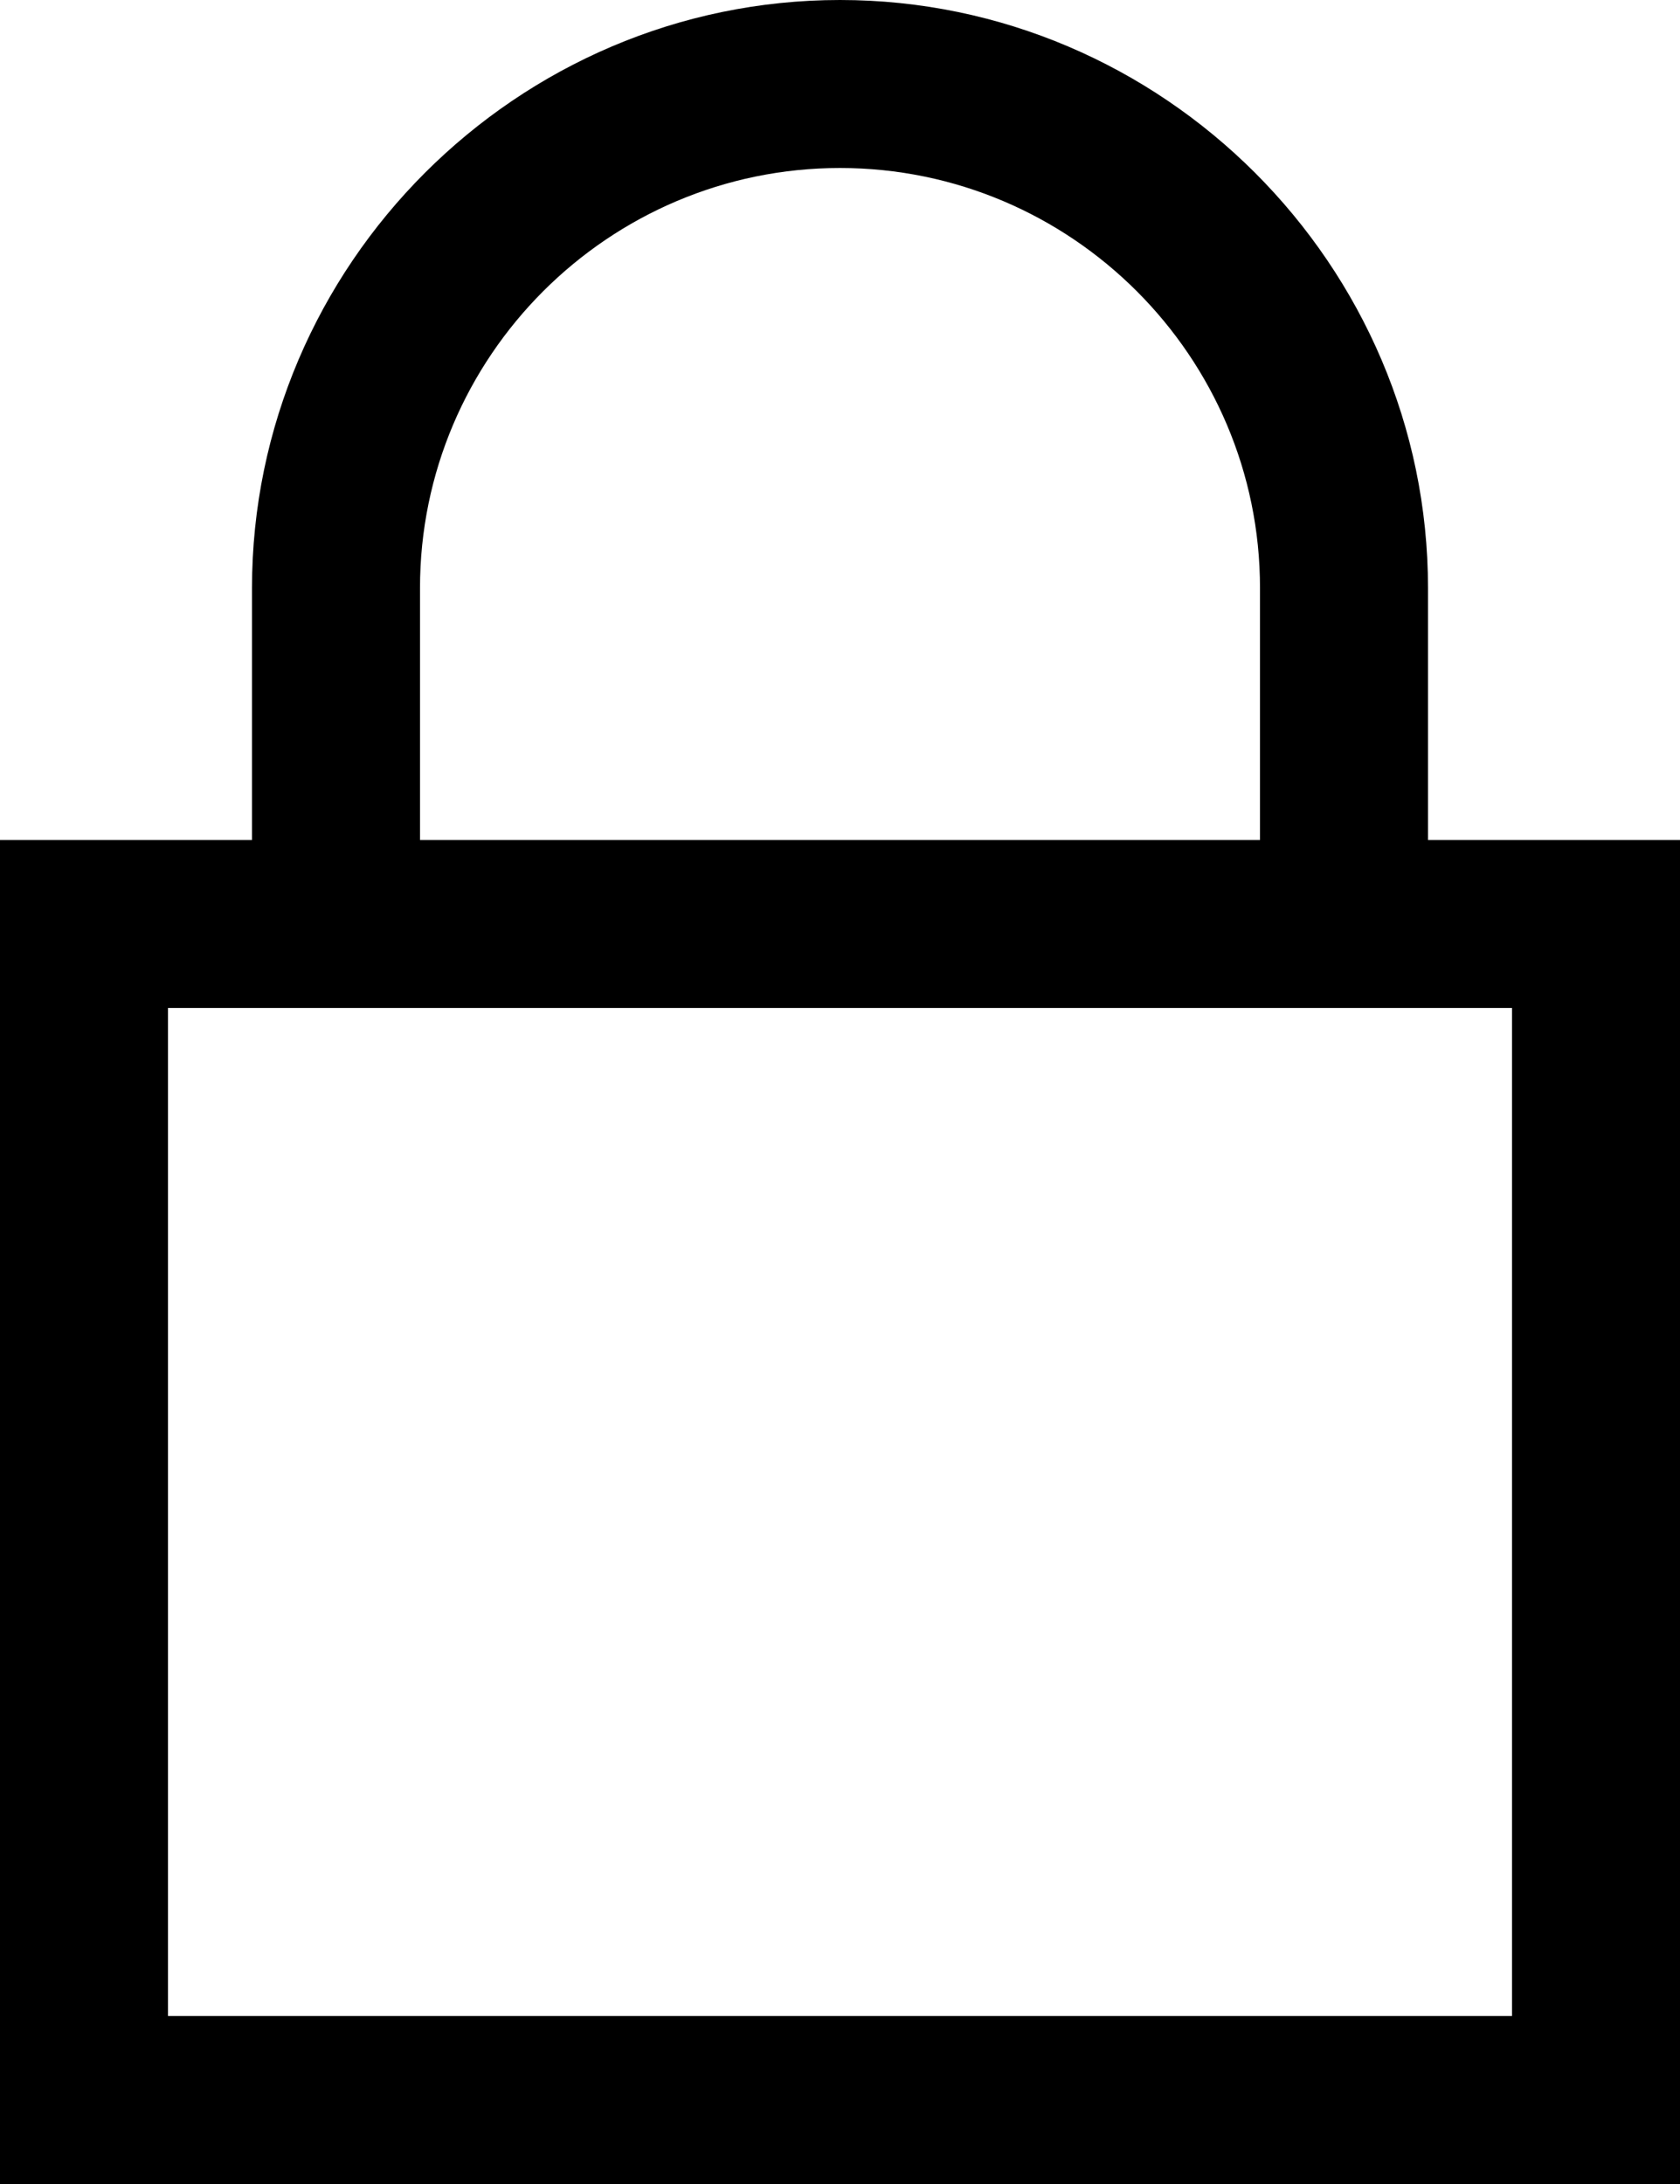 <svg width="20" height="26" viewBox="0 0 20 26" fill="none" xmlns="http://www.w3.org/2000/svg">
<path d="M10 0C6.155 0 3 3.155 3 7V10H0V26H20V10H17V7C17 3.155 13.845 0 10 0ZM10 2C12.755 2 15 4.245 15 7V10H5V7C5 4.245 7.245 2 10 2ZM2 12H18V24H2V12Z" fill="black"/>
</svg>
